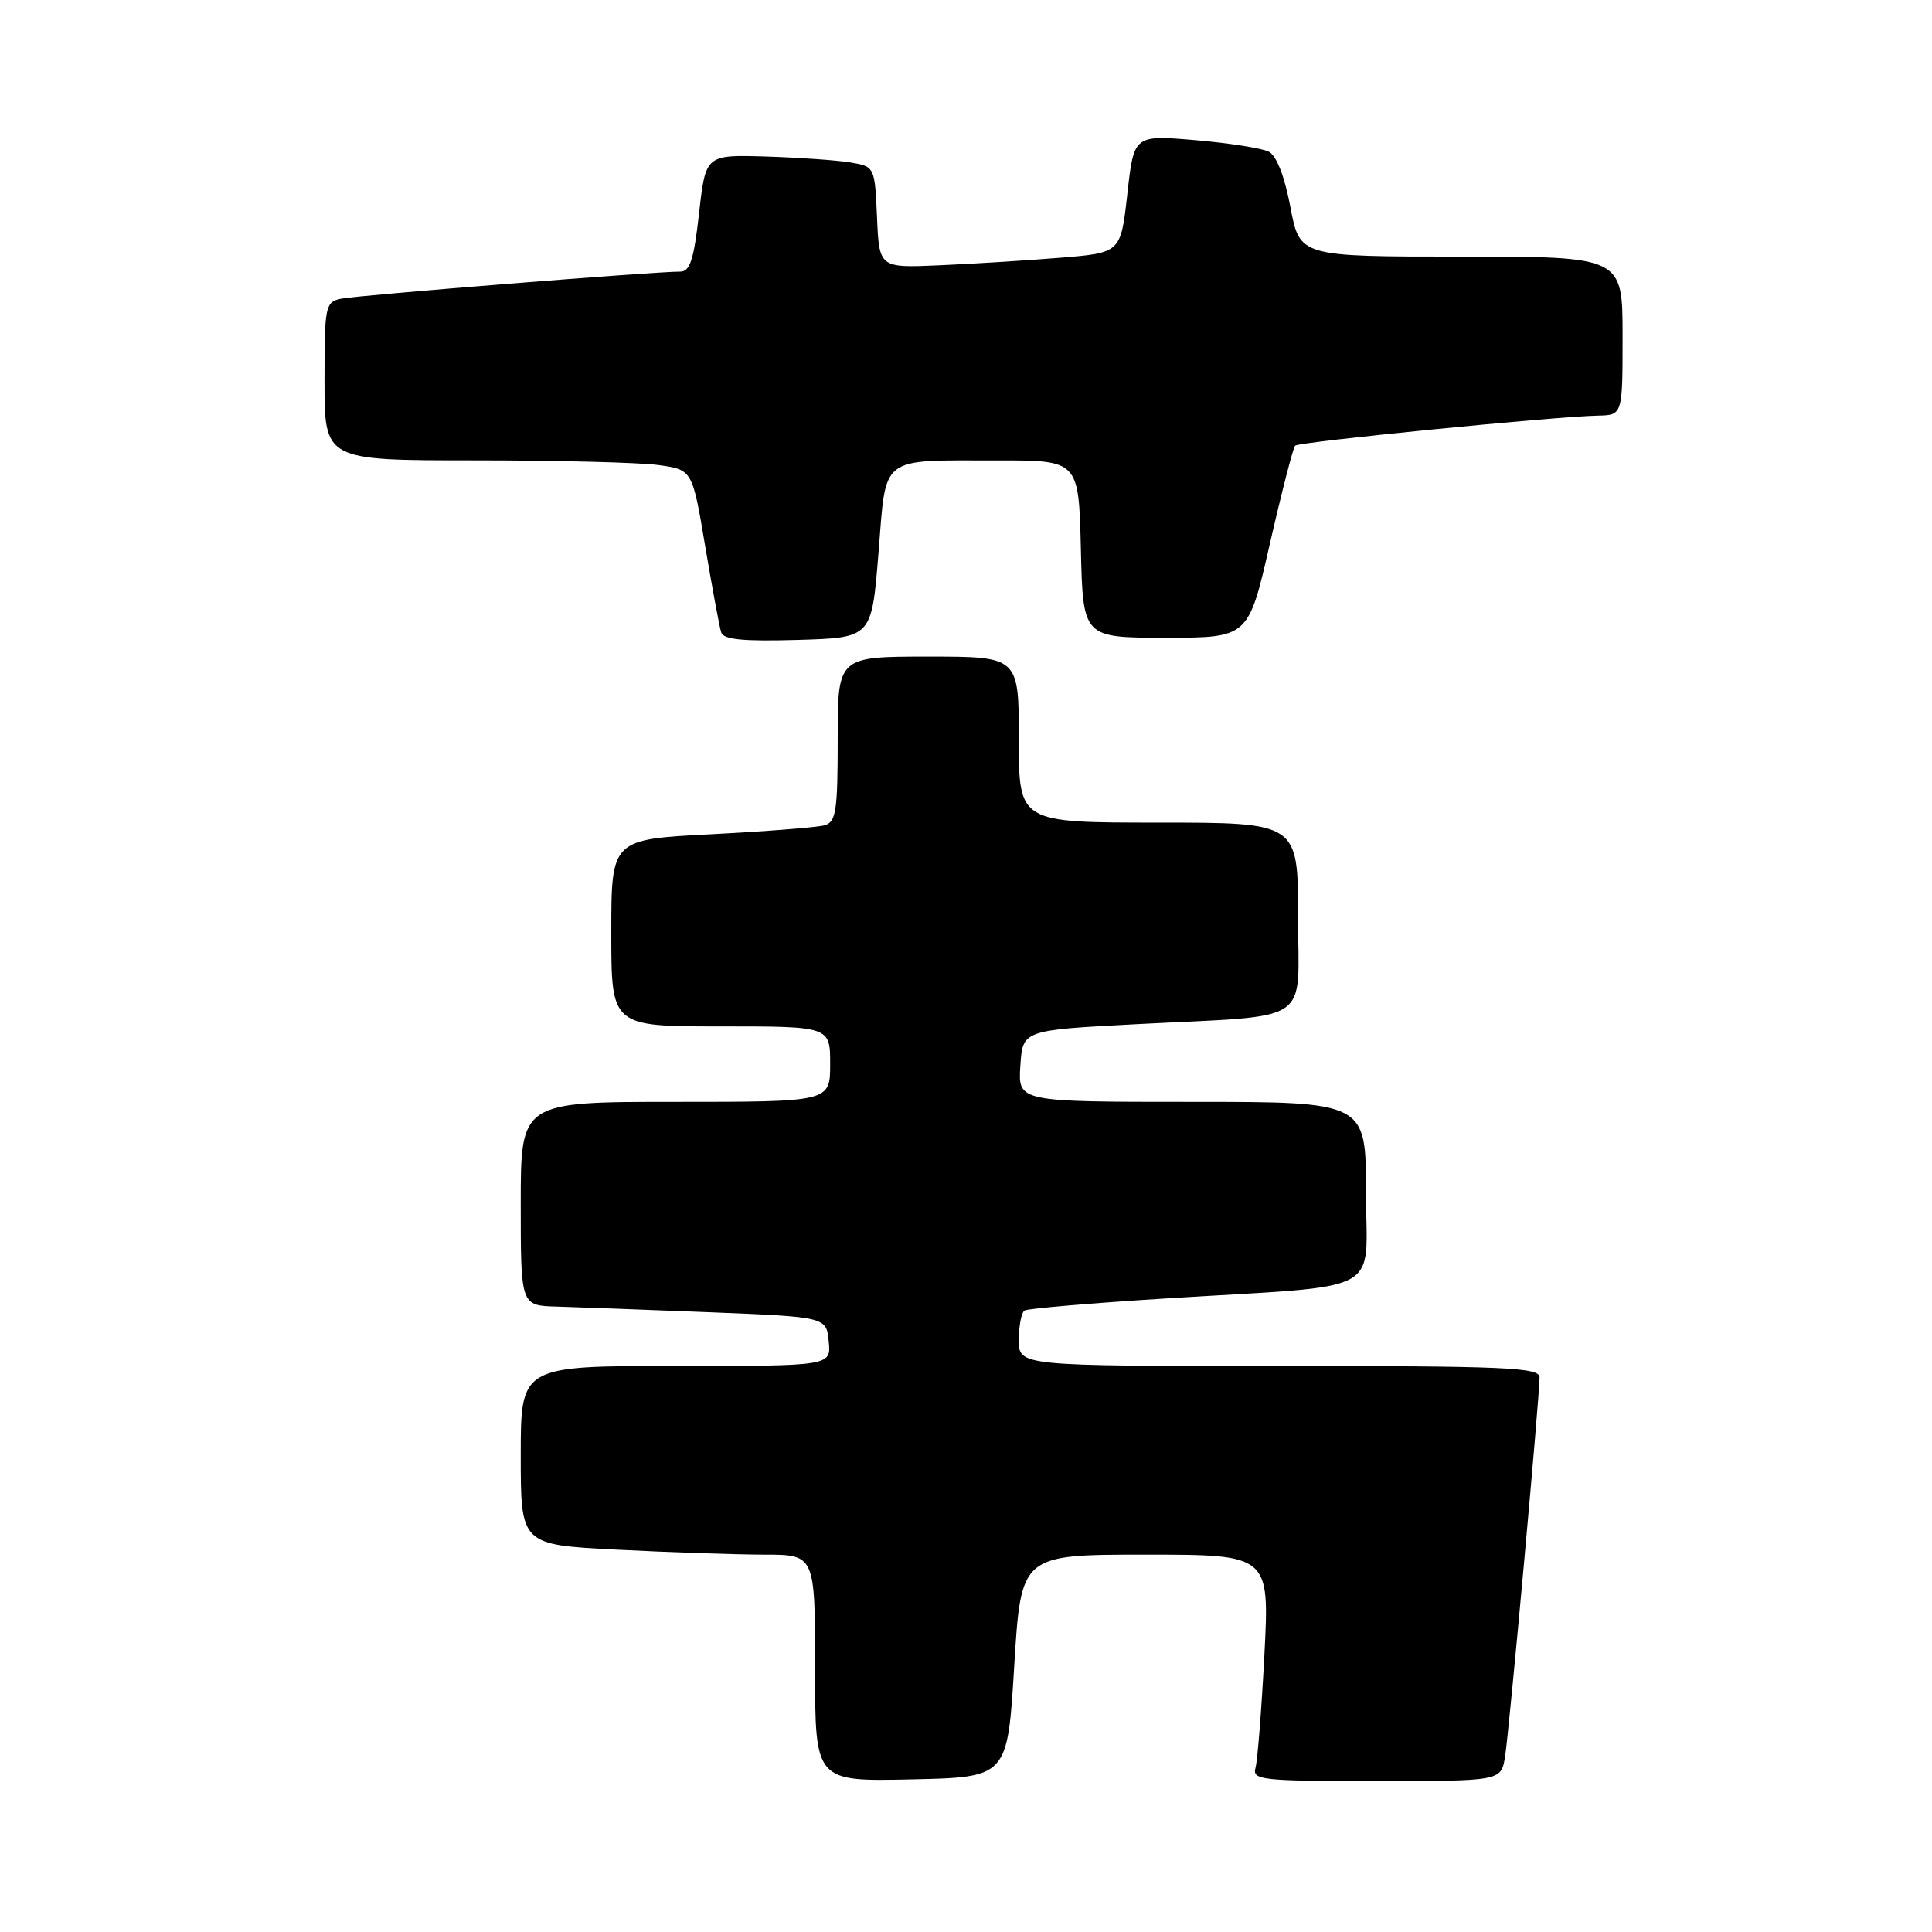 <?xml version="1.0" encoding="UTF-8" standalone="no"?>
<!DOCTYPE svg PUBLIC "-//W3C//DTD SVG 1.1//EN" "http://www.w3.org/Graphics/SVG/1.1/DTD/svg11.dtd" >
<svg xmlns="http://www.w3.org/2000/svg" xmlns:xlink="http://www.w3.org/1999/xlink" version="1.1" viewBox="0 0 256 256">
 <g >
 <path fill="currentColor"
d=" M 134.39 220.75 C 135.29 206.00 135.29 206.00 151.75 206.00 C 168.22 206.00 168.22 206.00 167.54 219.25 C 167.16 226.54 166.63 233.29 166.36 234.25 C 165.90 235.87 167.13 236.00 182.39 236.00 C 198.91 236.00 198.91 236.00 199.43 232.75 C 199.98 229.34 204.00 185.10 204.00 182.50 C 204.00 181.20 199.52 181.00 169.50 181.00 C 135.00 181.00 135.00 181.00 135.00 177.56 C 135.00 175.67 135.34 173.91 135.76 173.65 C 136.18 173.39 144.62 172.67 154.51 172.05 C 184.05 170.21 181.00 171.83 181.00 157.94 C 181.00 146.00 181.00 146.00 157.95 146.00 C 134.89 146.00 134.89 146.00 135.20 141.25 C 135.50 136.50 135.50 136.50 150.50 135.71 C 174.37 134.46 172.00 136.03 172.00 121.45 C 172.00 109.00 172.00 109.00 153.50 109.00 C 135.00 109.00 135.00 109.00 135.00 98.00 C 135.00 87.00 135.00 87.00 123.00 87.00 C 111.00 87.00 111.00 87.00 111.00 97.93 C 111.00 107.49 110.78 108.93 109.25 109.36 C 108.29 109.63 101.54 110.16 94.25 110.54 C 81.00 111.22 81.00 111.22 81.00 123.61 C 81.00 136.00 81.00 136.00 95.50 136.00 C 110.00 136.00 110.00 136.00 110.00 141.00 C 110.00 146.00 110.00 146.00 89.50 146.00 C 69.00 146.00 69.00 146.00 69.00 159.50 C 69.00 173.00 69.00 173.00 73.75 173.13 C 76.36 173.21 85.47 173.54 94.00 173.88 C 109.50 174.50 109.50 174.50 109.81 177.75 C 110.13 181.00 110.13 181.00 89.56 181.00 C 69.00 181.00 69.00 181.00 69.00 192.85 C 69.00 204.69 69.00 204.69 81.75 205.34 C 88.76 205.70 97.54 205.99 101.25 206.00 C 108.00 206.00 108.00 206.00 108.00 221.03 C 108.00 236.06 108.00 236.06 120.75 235.78 C 133.50 235.50 133.50 235.50 134.39 220.75 Z  M 116.40 73.33 C 117.46 60.17 116.36 61.03 132.22 61.01 C 142.94 61.00 142.94 61.00 143.22 72.75 C 143.50 84.50 143.50 84.50 154.46 84.50 C 165.42 84.50 165.42 84.50 168.27 72.02 C 169.84 65.16 171.35 59.32 171.61 59.05 C 172.12 58.55 205.98 55.19 211.75 55.07 C 215.00 55.00 215.00 55.00 215.00 44.50 C 215.00 34.00 215.00 34.00 193.61 34.00 C 172.23 34.00 172.23 34.00 170.99 27.47 C 170.23 23.40 169.15 20.63 168.13 20.10 C 167.23 19.64 162.84 18.95 158.38 18.57 C 150.25 17.88 150.25 17.88 149.38 25.69 C 148.50 33.50 148.50 33.50 140.50 34.15 C 136.10 34.51 128.90 34.96 124.50 35.15 C 116.50 35.50 116.50 35.50 116.21 28.79 C 115.91 22.09 115.90 22.07 112.71 21.53 C 110.94 21.23 105.90 20.88 101.50 20.74 C 93.50 20.50 93.50 20.50 92.63 28.25 C 91.94 34.40 91.43 36.00 90.13 35.99 C 86.91 35.97 47.45 39.12 45.25 39.57 C 43.09 40.02 43.00 40.45 43.00 50.52 C 43.00 61.00 43.00 61.00 62.86 61.00 C 73.78 61.00 84.75 61.28 87.23 61.62 C 91.74 62.24 91.74 62.24 93.44 72.37 C 94.38 77.94 95.33 83.08 95.56 83.79 C 95.86 84.75 98.45 85.00 105.73 84.79 C 115.50 84.50 115.50 84.50 116.40 73.33 Z "/>
</g>
</svg>